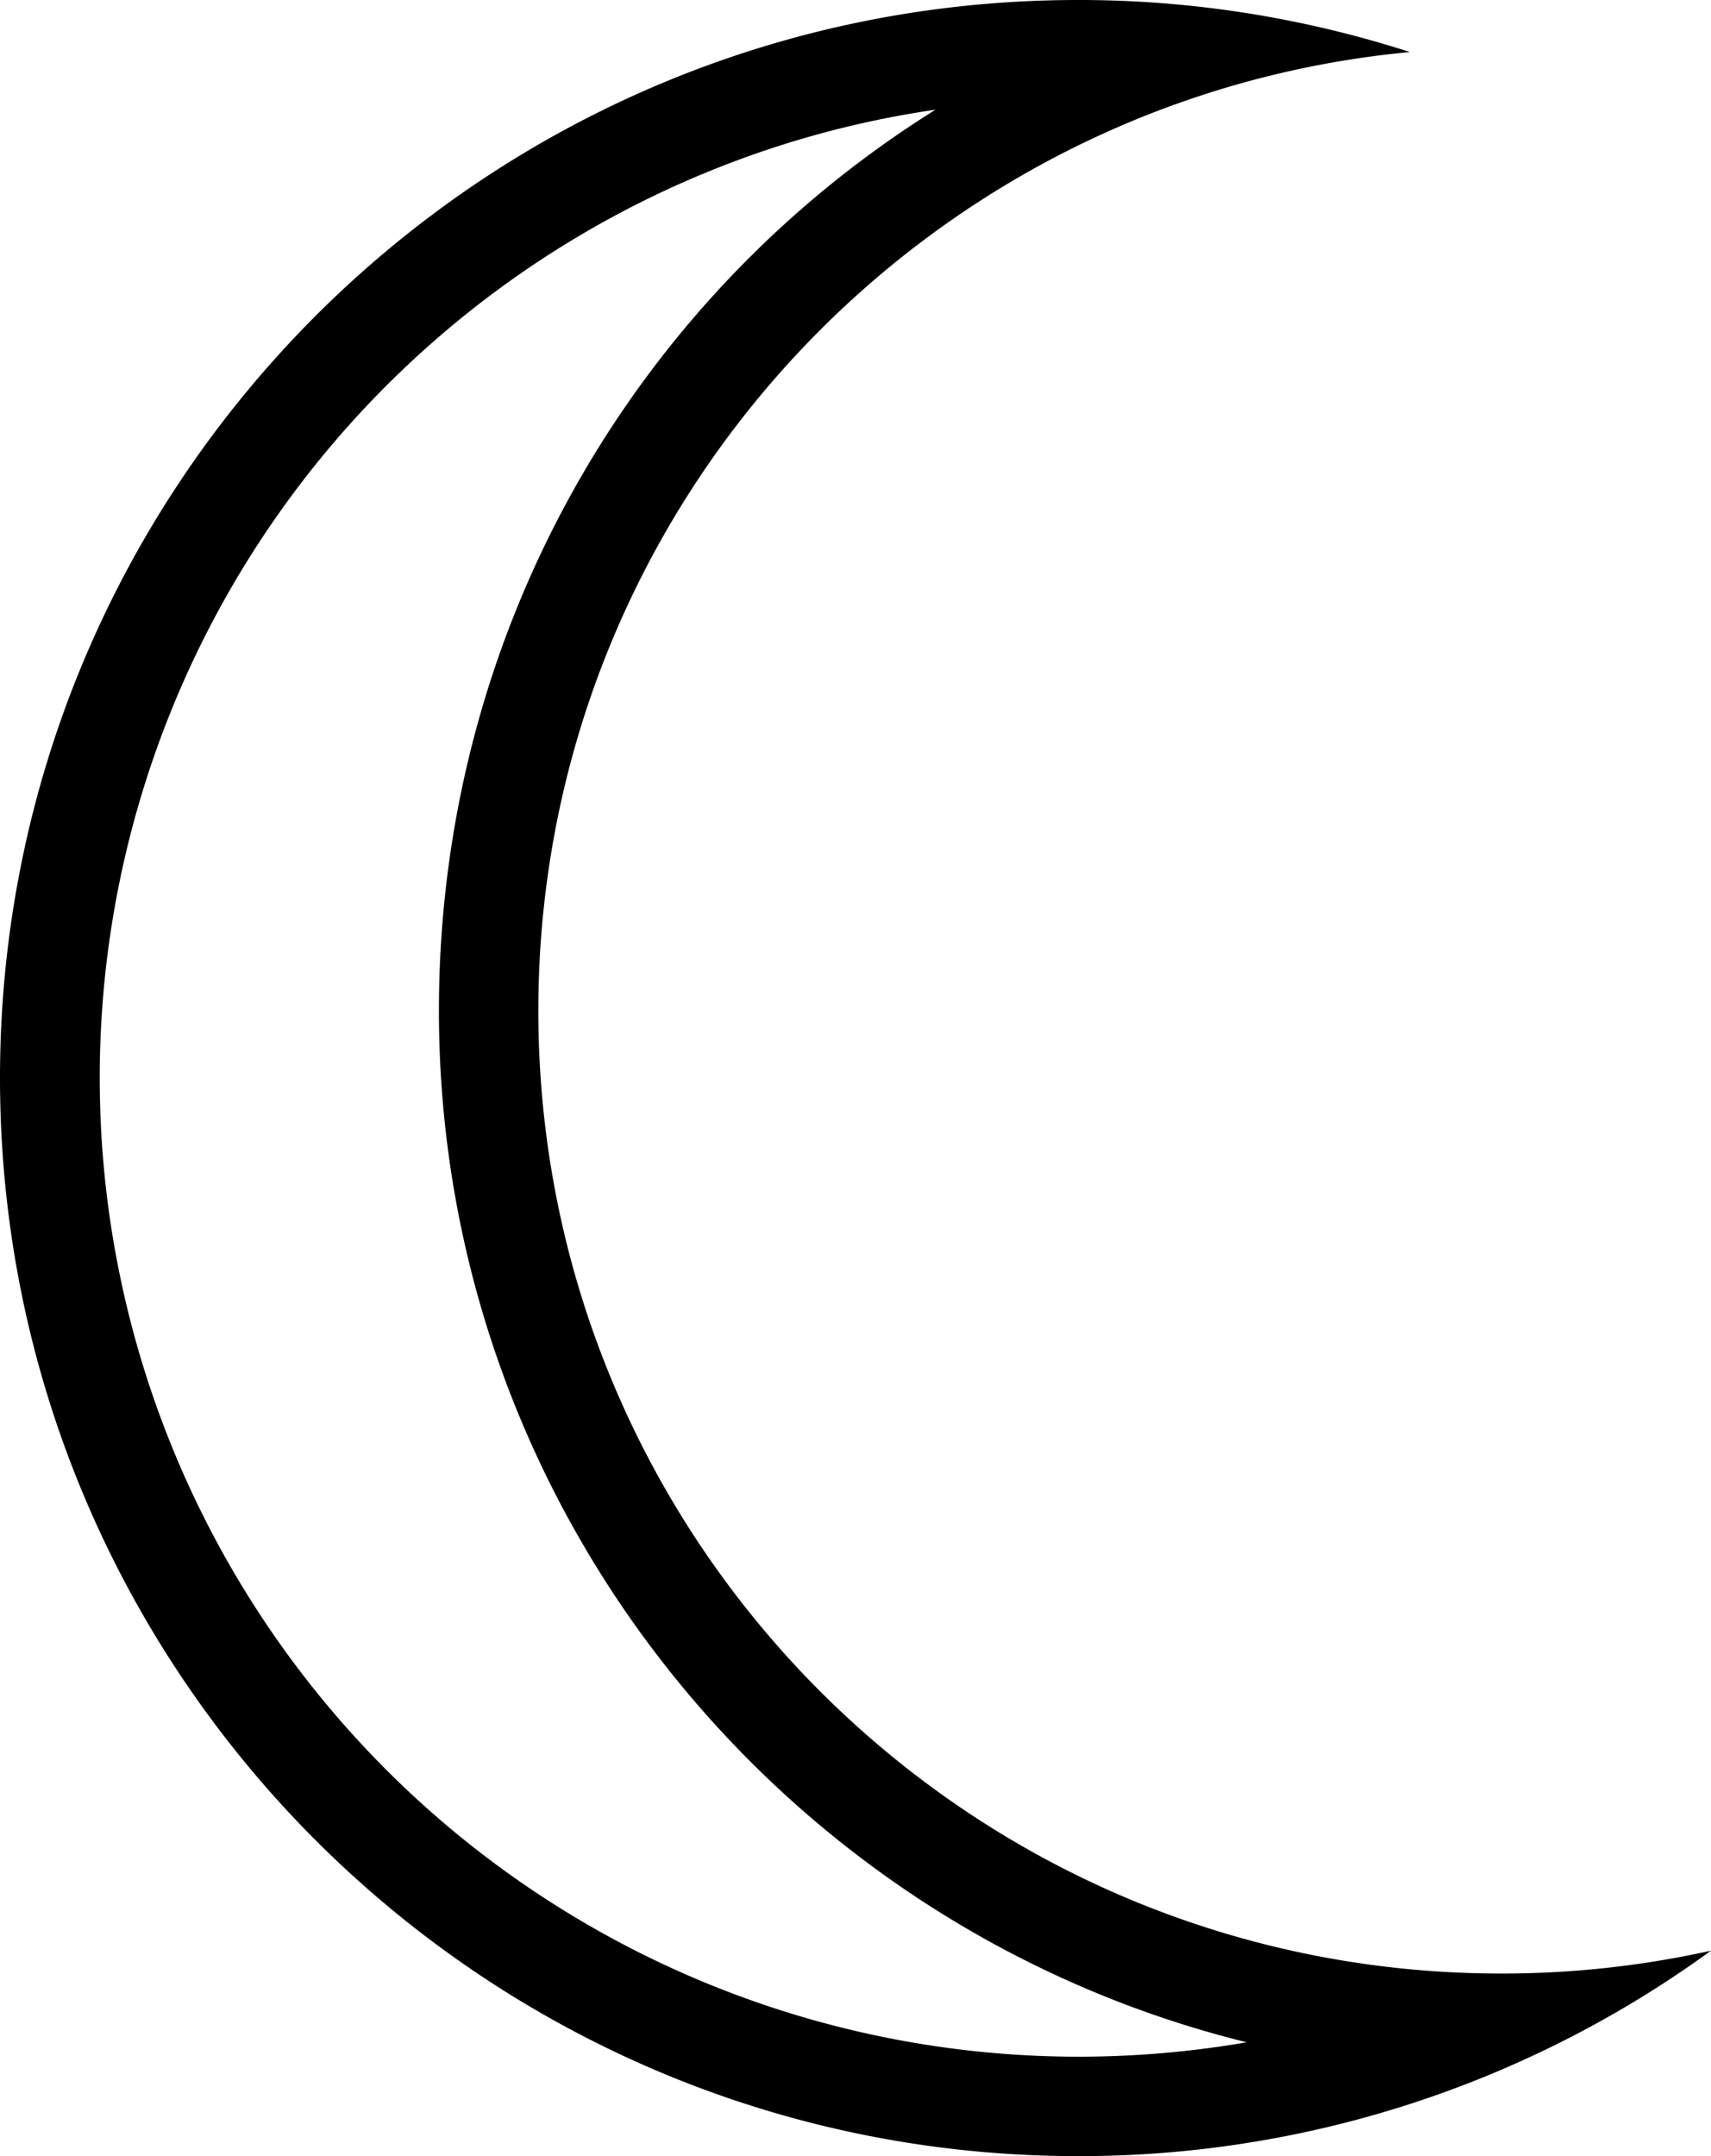<svg xmlns="http://www.w3.org/2000/svg" viewBox="0 0 344.21 433.73"><title>night-icon2</title><g id="63551e04-458d-4ea1-9303-1dd2062e2c10" data-name="Layer 2"><g id="b26ff065-c6bb-4899-b254-a775019a9143" data-name="Layer 2"><path d="M188.21,22.06C127.69,59.87,88.3,127,88.3,203.32c0,100.19,69.31,184.51,162.5,207.51a198.86,198.86,0,0,1-33.94,2.9A196.92,196.92,0,0,1,140.24,35.46a194.8,194.8,0,0,1,48-13.4M216.86,0C97.09,0,0,97.09,0,216.86S97.09,433.73,216.86,433.73A215.87,215.87,0,0,0,344.21,392.4,194.34,194.34,0,0,1,302,397c-107,0-193.7-86.72-193.7-193.7,0-100.78,77-183.58,175.33-192.83A216.67,216.67,0,0,0,216.86,0Z"/></g></g></svg>